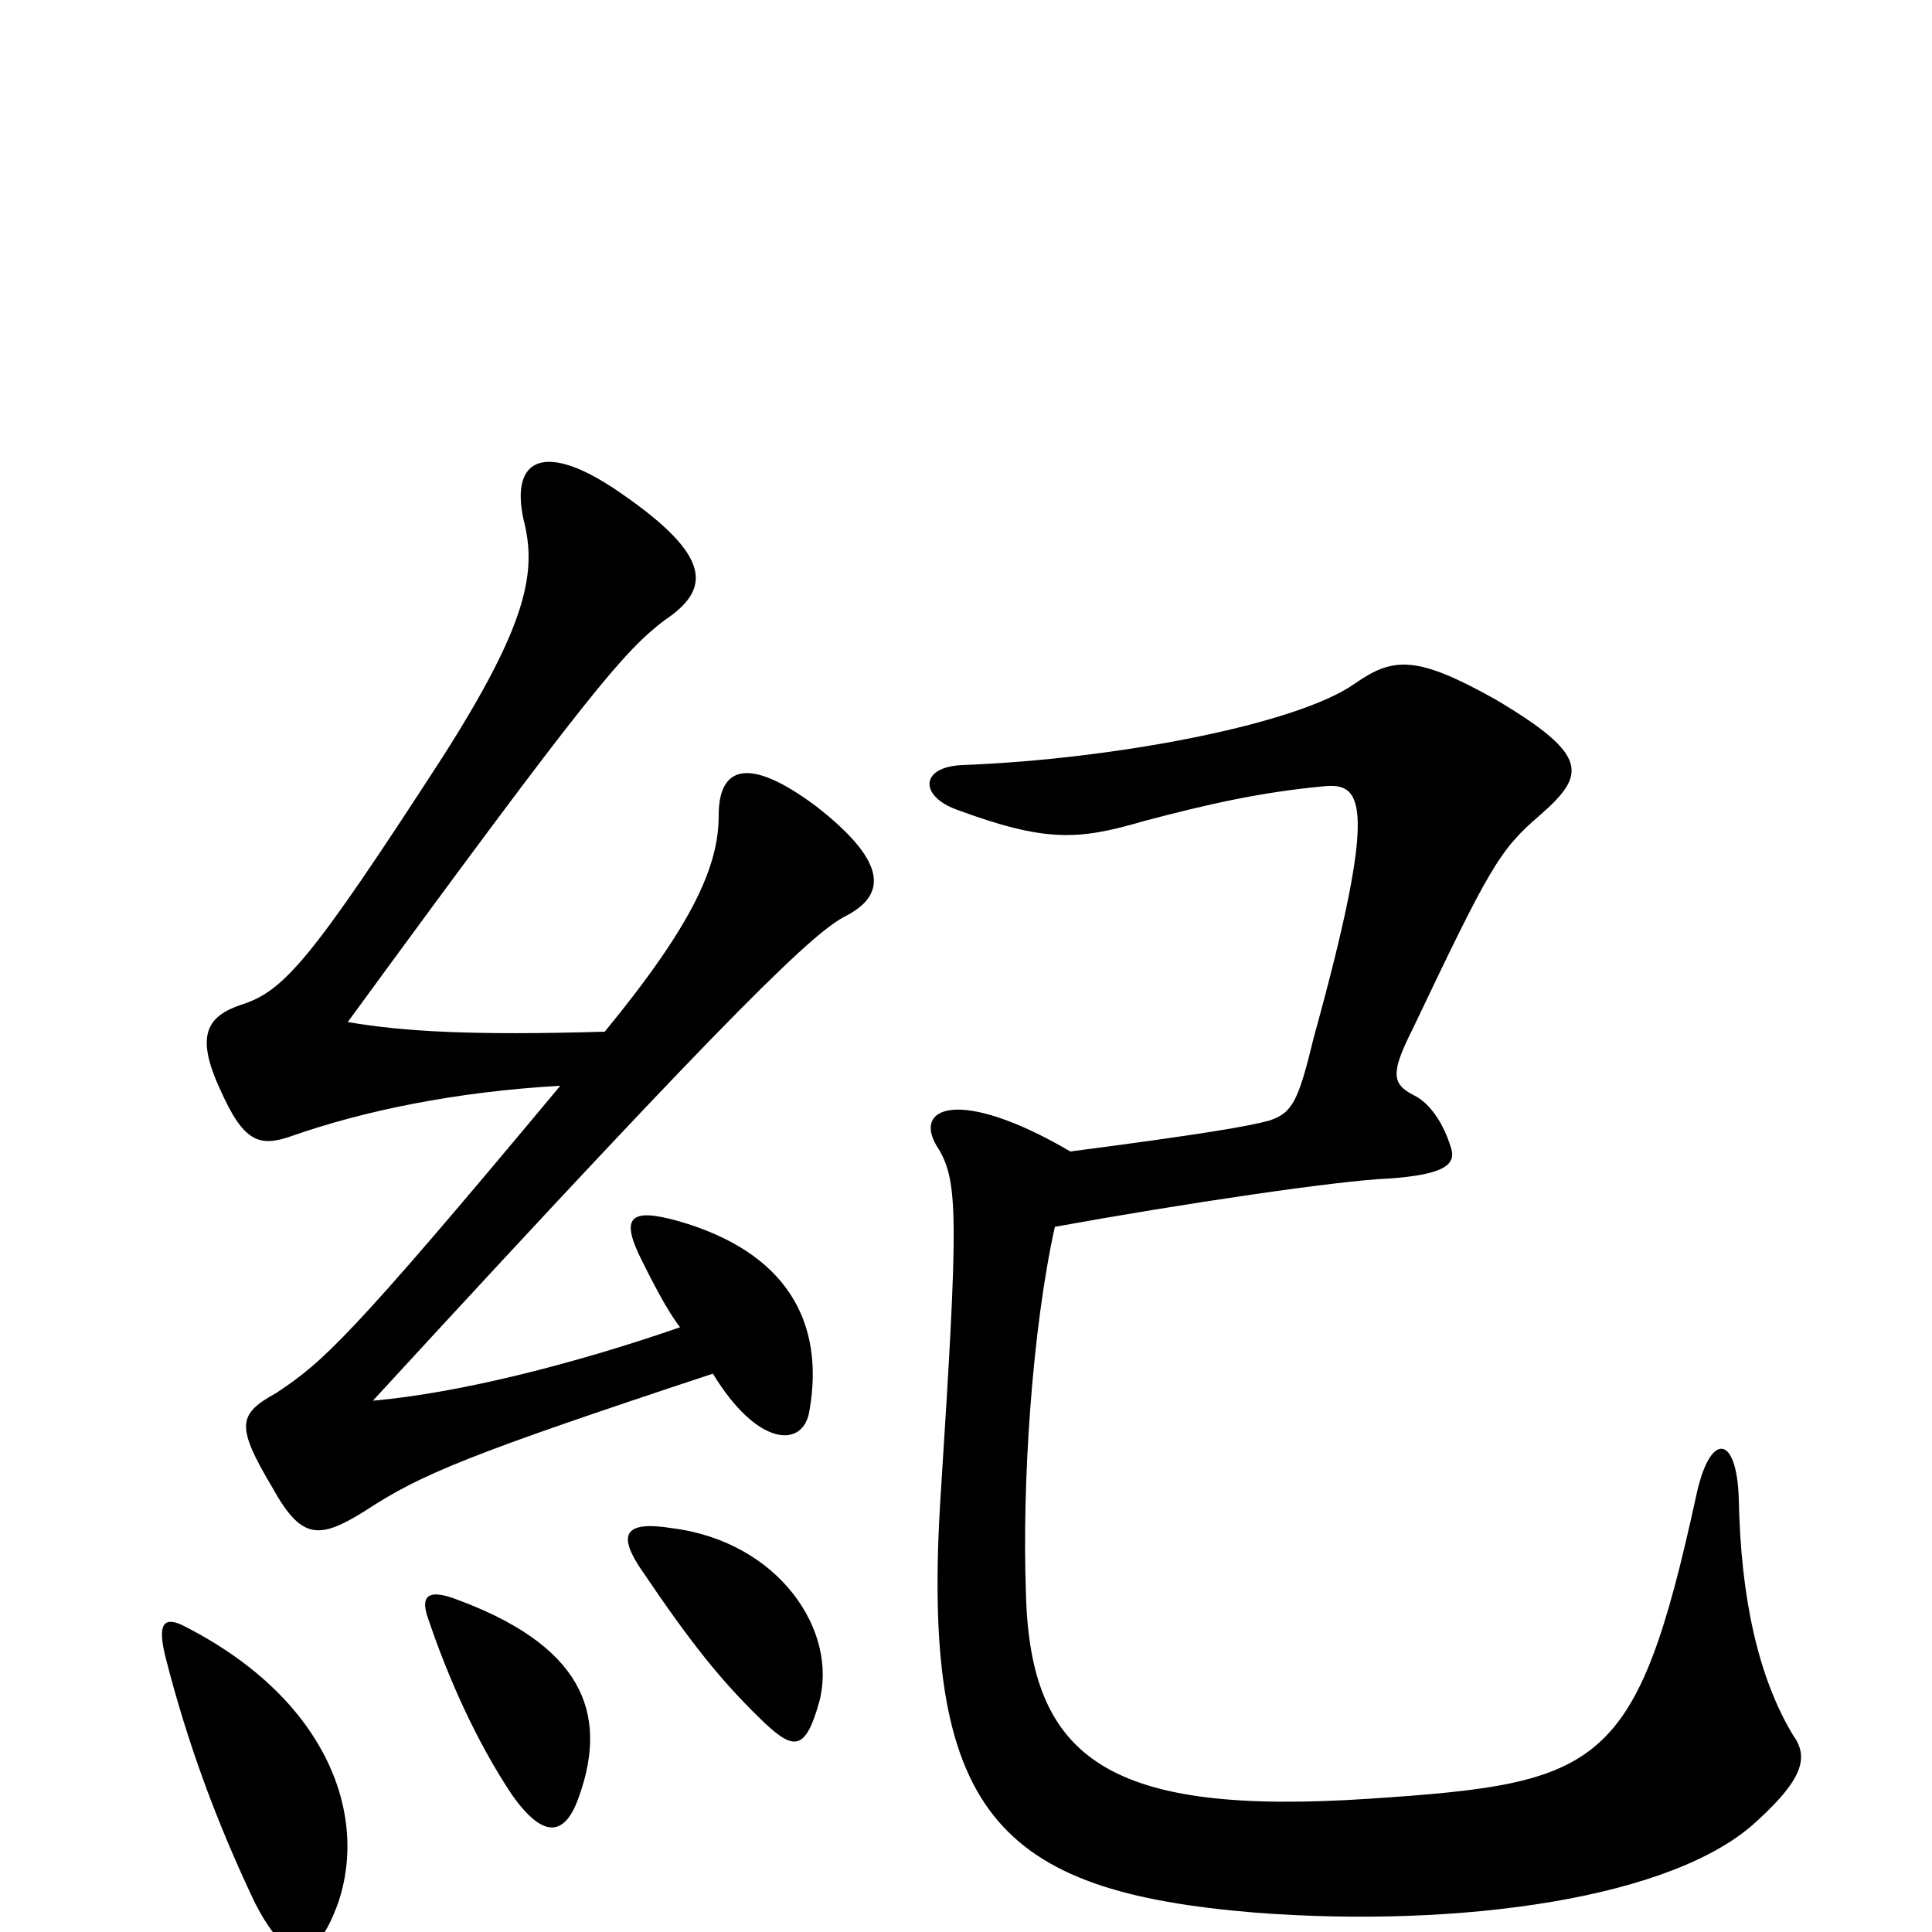 <svg xmlns="http://www.w3.org/2000/svg" viewBox="0 -1000 1000 1000">
	<path fill="#000000" d="M546 -365C612 -377 693 -389 719 -390C747 -392 754 -397 751 -406C747 -419 740 -429 732 -433C720 -439 720 -445 731 -467C771 -551 776 -560 797 -578C821 -599 823 -609 774 -638C733 -661 721 -660 701 -646C671 -625 577 -607 498 -604C476 -603 476 -588 495 -581C541 -564 558 -565 592 -575C626 -584 653 -590 685 -593C705 -595 714 -586 680 -463C672 -430 669 -424 657 -420C646 -417 623 -413 554 -404C496 -438 471 -427 486 -405C496 -388 496 -368 487 -228C476 -61 516 -21 650 -10C755 -2 867 -17 910 -58C934 -80 936 -91 928 -102C910 -132 901 -173 900 -224C899 -258 885 -259 878 -226C847 -84 829 -77 709 -69C574 -60 533 -89 531 -176C529 -231 534 -311 546 -365ZM175 -15C191 -62 168 -122 94 -159C85 -163 81 -160 86 -141C97 -98 112 -57 132 -15C149 18 163 18 175 -15ZM300 -71C315 -114 301 -149 234 -173C222 -177 218 -174 221 -164C232 -131 247 -98 265 -71C282 -47 293 -50 300 -71ZM424 -119C434 -156 403 -202 348 -209C323 -213 319 -206 333 -186C358 -149 374 -129 396 -108C411 -94 417 -94 424 -119ZM352 -313C297 -294 238 -279 193 -275C386 -485 422 -518 438 -526C457 -536 462 -552 422 -583C387 -609 372 -603 372 -578C372 -552 359 -522 313 -466C245 -464 209 -466 180 -471C305 -642 323 -663 344 -679C368 -695 369 -712 321 -745C282 -772 264 -763 271 -731C278 -704 273 -677 229 -608C161 -503 147 -487 125 -480C107 -474 101 -464 114 -436C126 -409 134 -406 151 -412C188 -425 236 -435 290 -438C180 -306 167 -295 143 -279C123 -268 122 -262 141 -230C156 -203 165 -203 189 -218C218 -237 242 -247 369 -289C392 -251 416 -250 419 -270C427 -316 407 -352 351 -368C326 -375 321 -370 332 -348C337 -338 345 -322 352 -313Z"/>
</svg>